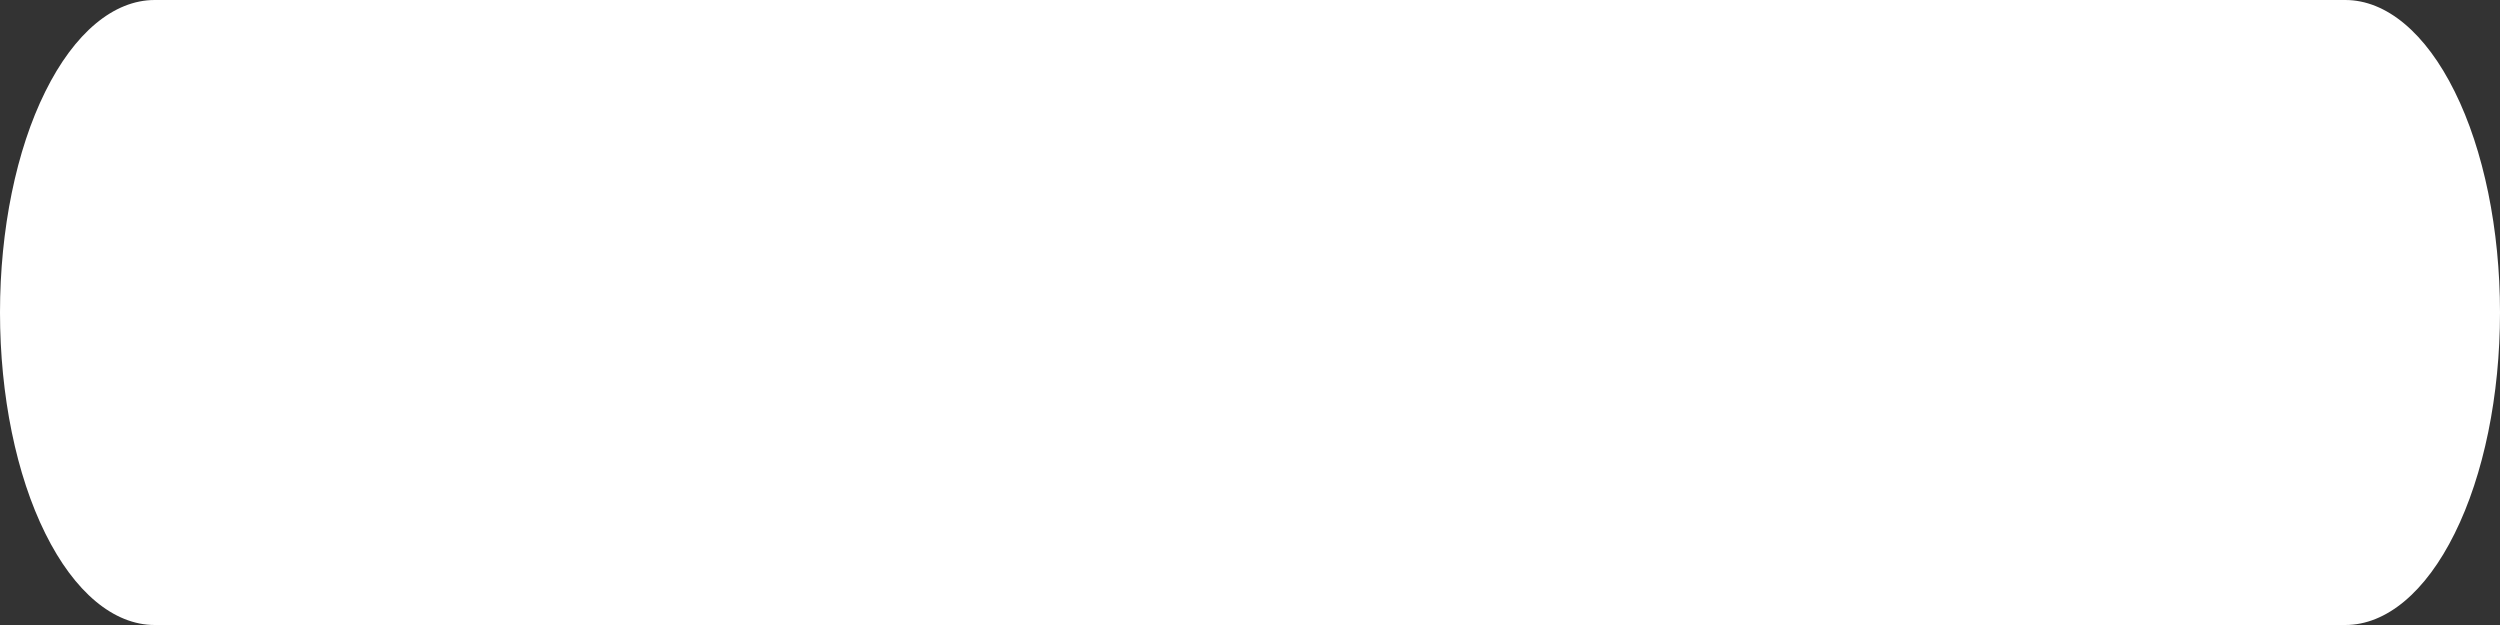 <svg width="8" height="2" viewBox="0 0 8 2" fill="none" xmlns="http://www.w3.org/2000/svg">
<rect x="0" y="0" width="8" height="2" fill="#333333" stroke="none"/>
<path d="M7.505 0H0.495C0.364 0 0.238 0.105 0.145 0.293C0.052 0.48 0 0.735 0 1C0 1.265 0.052 1.52 0.145 1.707C0.238 1.895 0.364 2 0.495 2H7.505C7.636 2 7.762 1.895 7.855 1.707C7.948 1.52 8 1.265 8 1C8 0.735 7.948 0.48 7.855 0.293C7.762 0.105 7.636 0 7.505 0V0Z" fill="white"/>
</svg>

